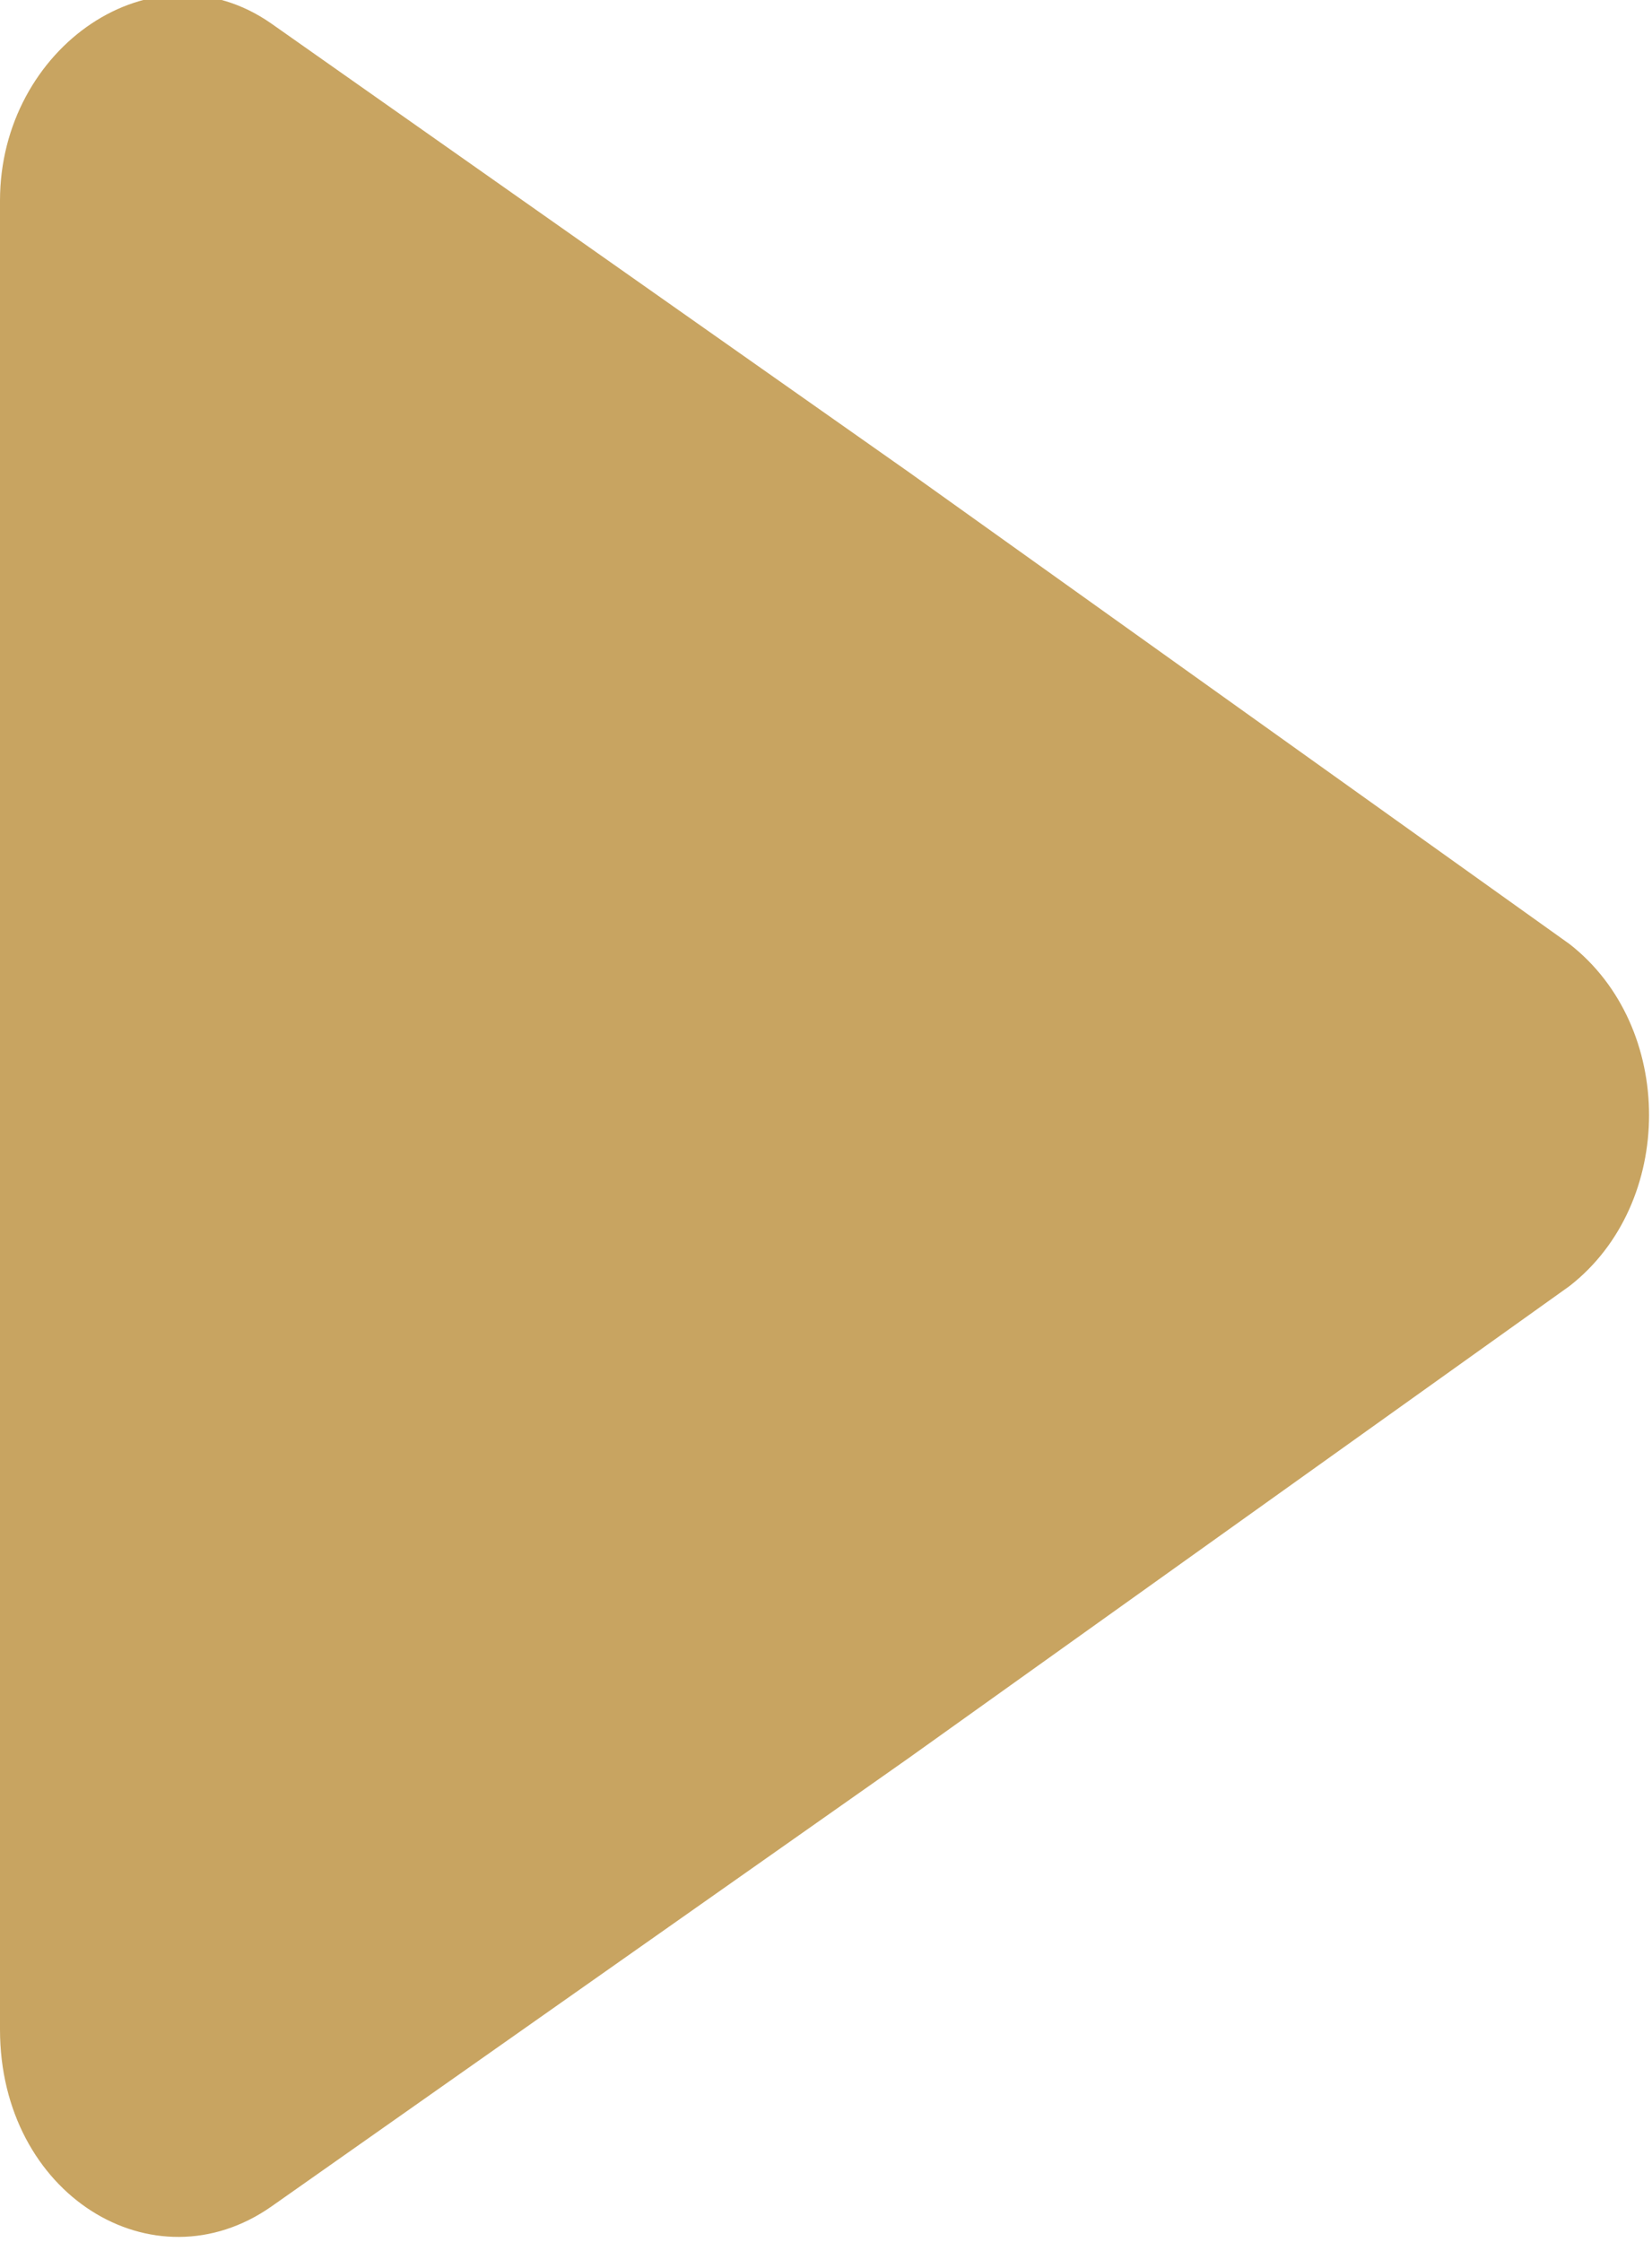 <?xml version="1.0" encoding="utf-8"?>
<!-- Generator: Adobe Illustrator 19.1.0, SVG Export Plug-In . SVG Version: 6.00 Build 0)  -->
<svg version="1.1" id="Calque_1" xmlns="http://www.w3.org/2000/svg" xmlns:xlink="http://www.w3.org/1999/xlink" x="0px" y="0px"
   viewBox="0 0 14 19" style="enable-background:new 0 0 14 19;" xml:space="preserve">
<path d="M0,9.5l0-7.8c0-1.3,1.3-2.2,2.3-1.5l5.4,3.8l5.6,4c0.9,0.7,0.9,2.2,0,2.9l-5.6,4l-5.4,3.8c-1,0.7-2.3-0.1-2.3-1.5L0,9.5z" fill="#c8a461" />
</svg>
